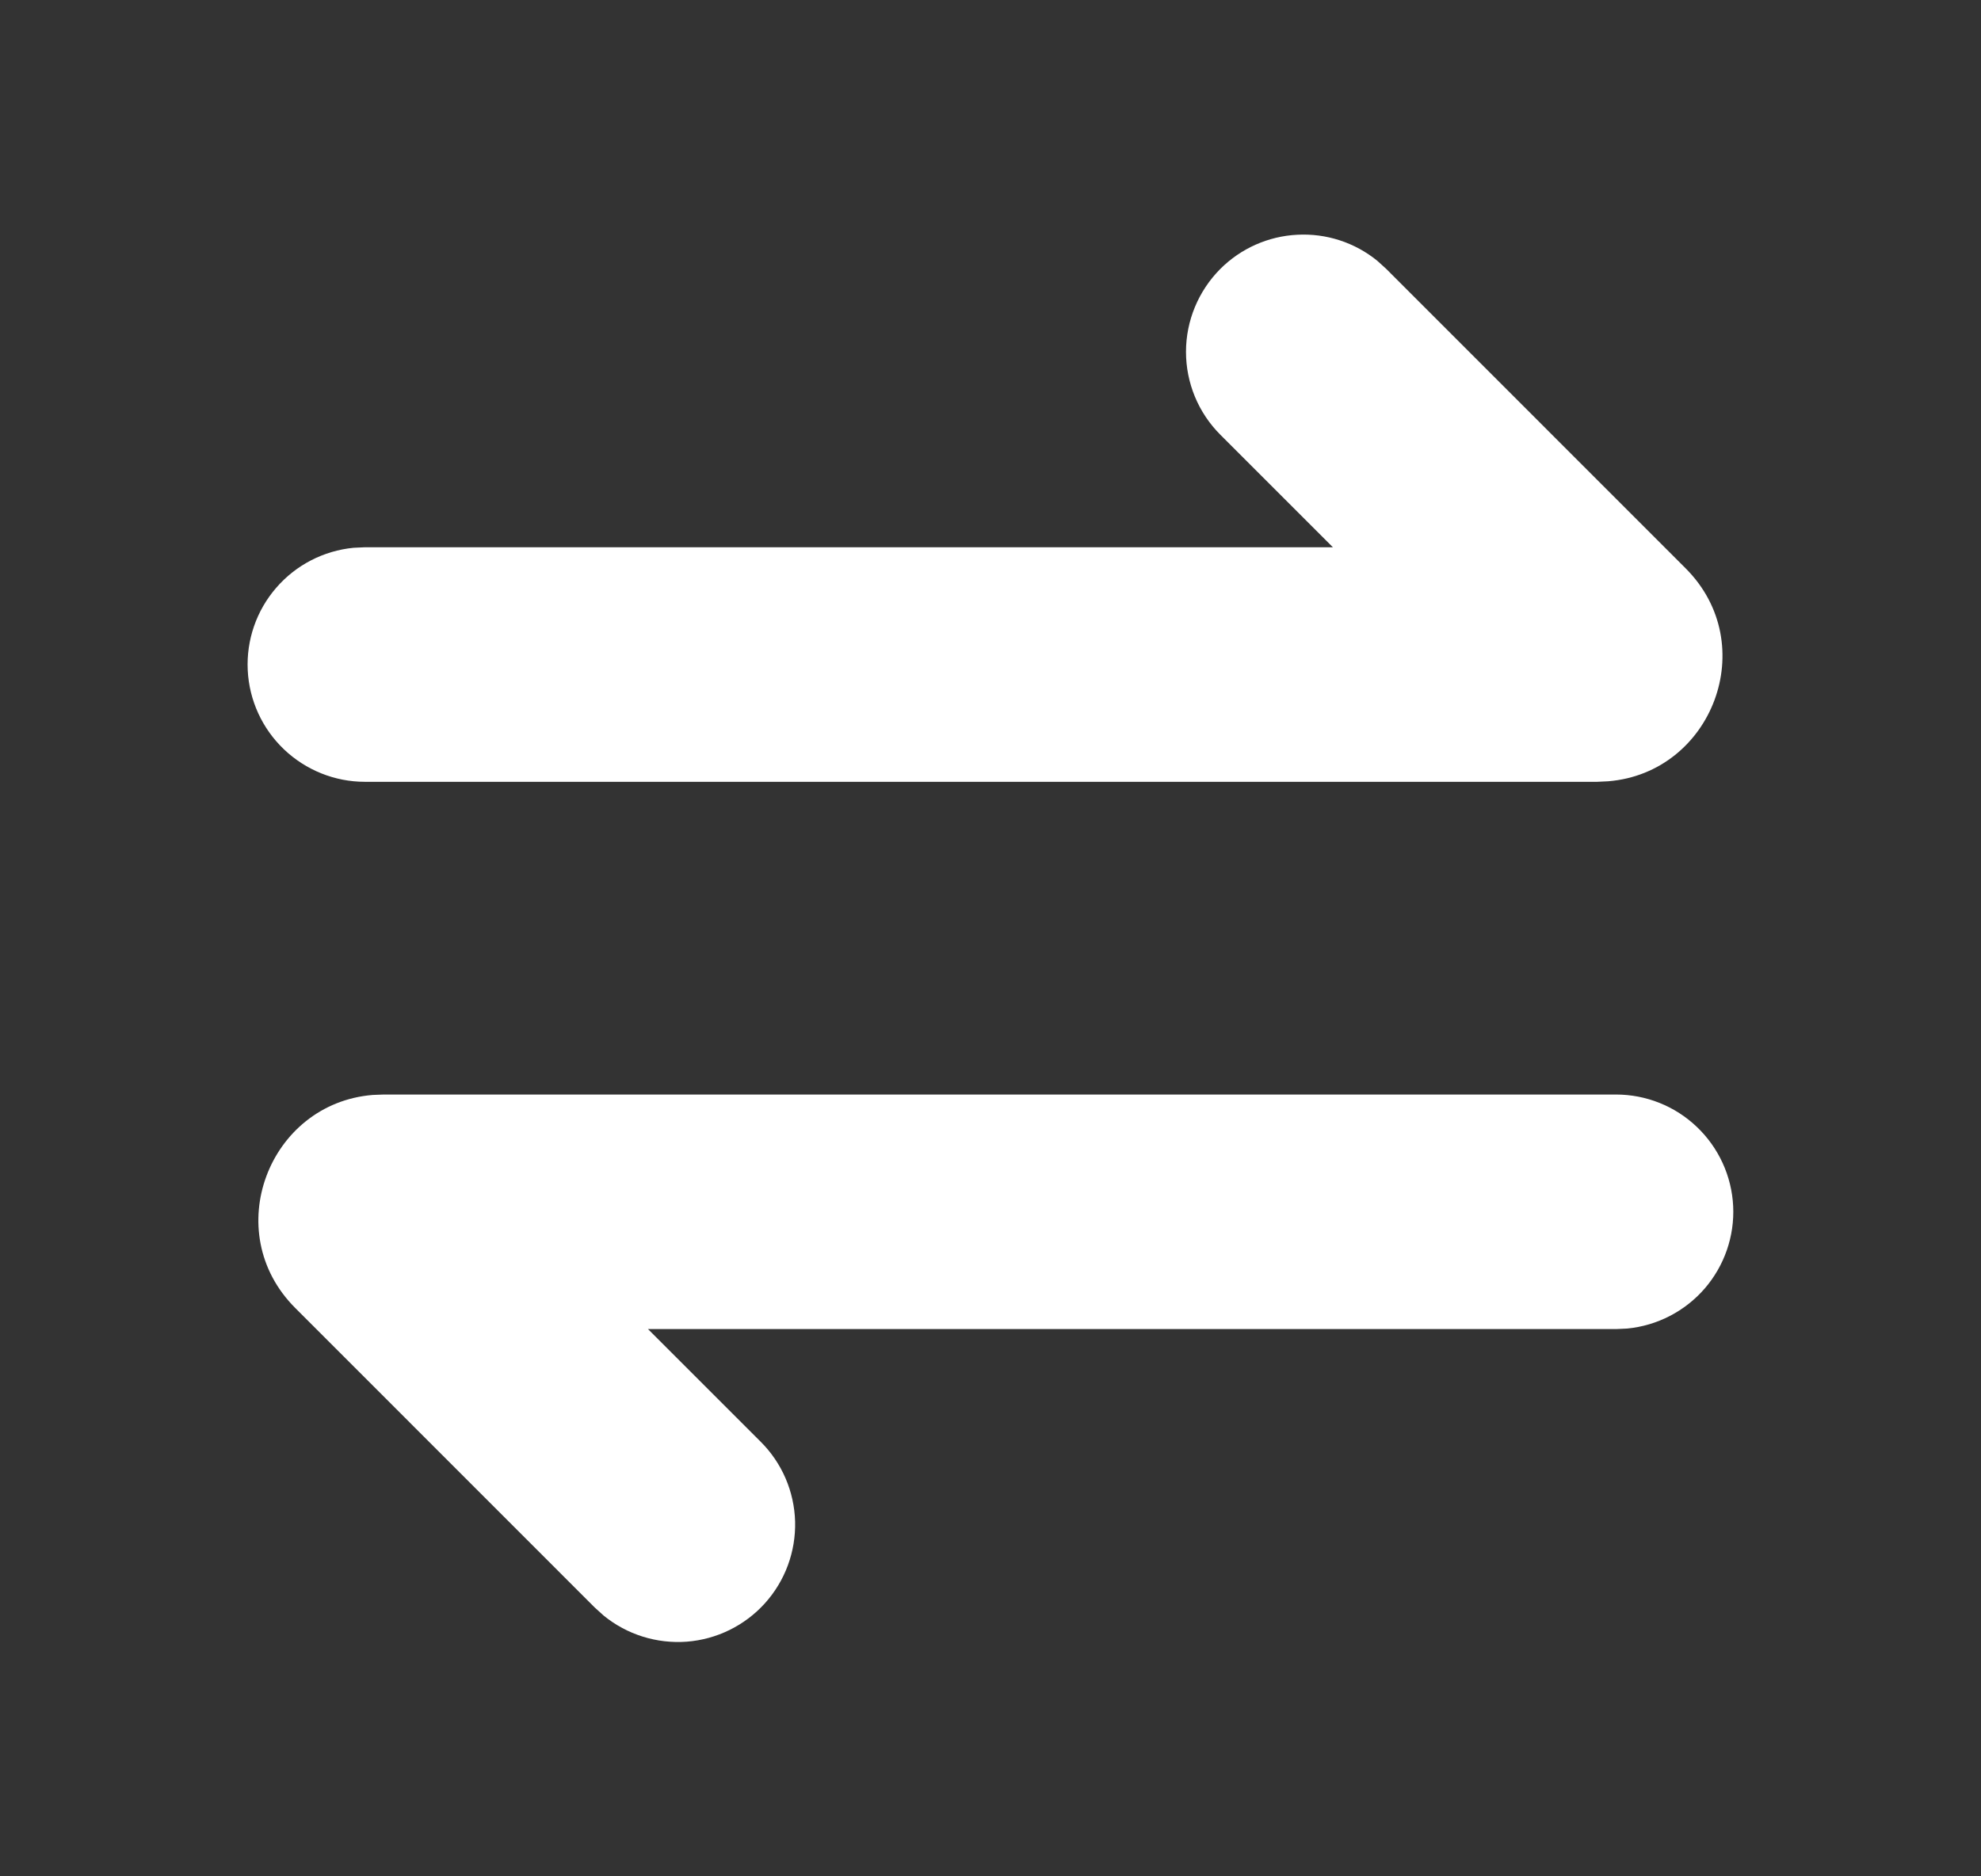 <svg width="19" height="18" viewBox="0 0 19 18" fill="none" xmlns="http://www.w3.org/2000/svg">
<rect x="0" y="0" width="19" height="18" fill="#333333" stroke="none"/>
<path d="M15.499 10.5C15.788 10.5 16.066 10.611 16.275 10.811C16.484 11.01 16.609 11.282 16.623 11.571C16.637 11.859 16.539 12.142 16.35 12.361C16.161 12.579 15.895 12.717 15.607 12.745L15.499 12.75H6.215L7.295 13.83C7.5 14.034 7.618 14.308 7.626 14.597C7.633 14.886 7.53 15.166 7.336 15.381C7.143 15.595 6.874 15.727 6.586 15.749C6.298 15.77 6.013 15.681 5.789 15.498L5.704 15.421L2.832 12.548C2.101 11.818 2.577 10.585 3.575 10.504L3.68 10.5H15.499ZM11.704 2.58C11.901 2.383 12.164 2.266 12.442 2.252C12.72 2.237 12.994 2.326 13.21 2.502L13.295 2.579L16.167 5.452C16.897 6.182 16.422 7.414 15.424 7.495L15.319 7.5H3.499C3.211 7.5 2.933 7.388 2.724 7.189C2.515 6.99 2.39 6.718 2.376 6.429C2.362 6.14 2.46 5.857 2.649 5.639C2.838 5.42 3.104 5.283 3.391 5.255L3.499 5.25H12.784L11.704 4.17C11.493 3.959 11.375 3.673 11.375 3.375C11.375 3.077 11.494 2.791 11.704 2.58Z" fill="white"/>
</svg>
